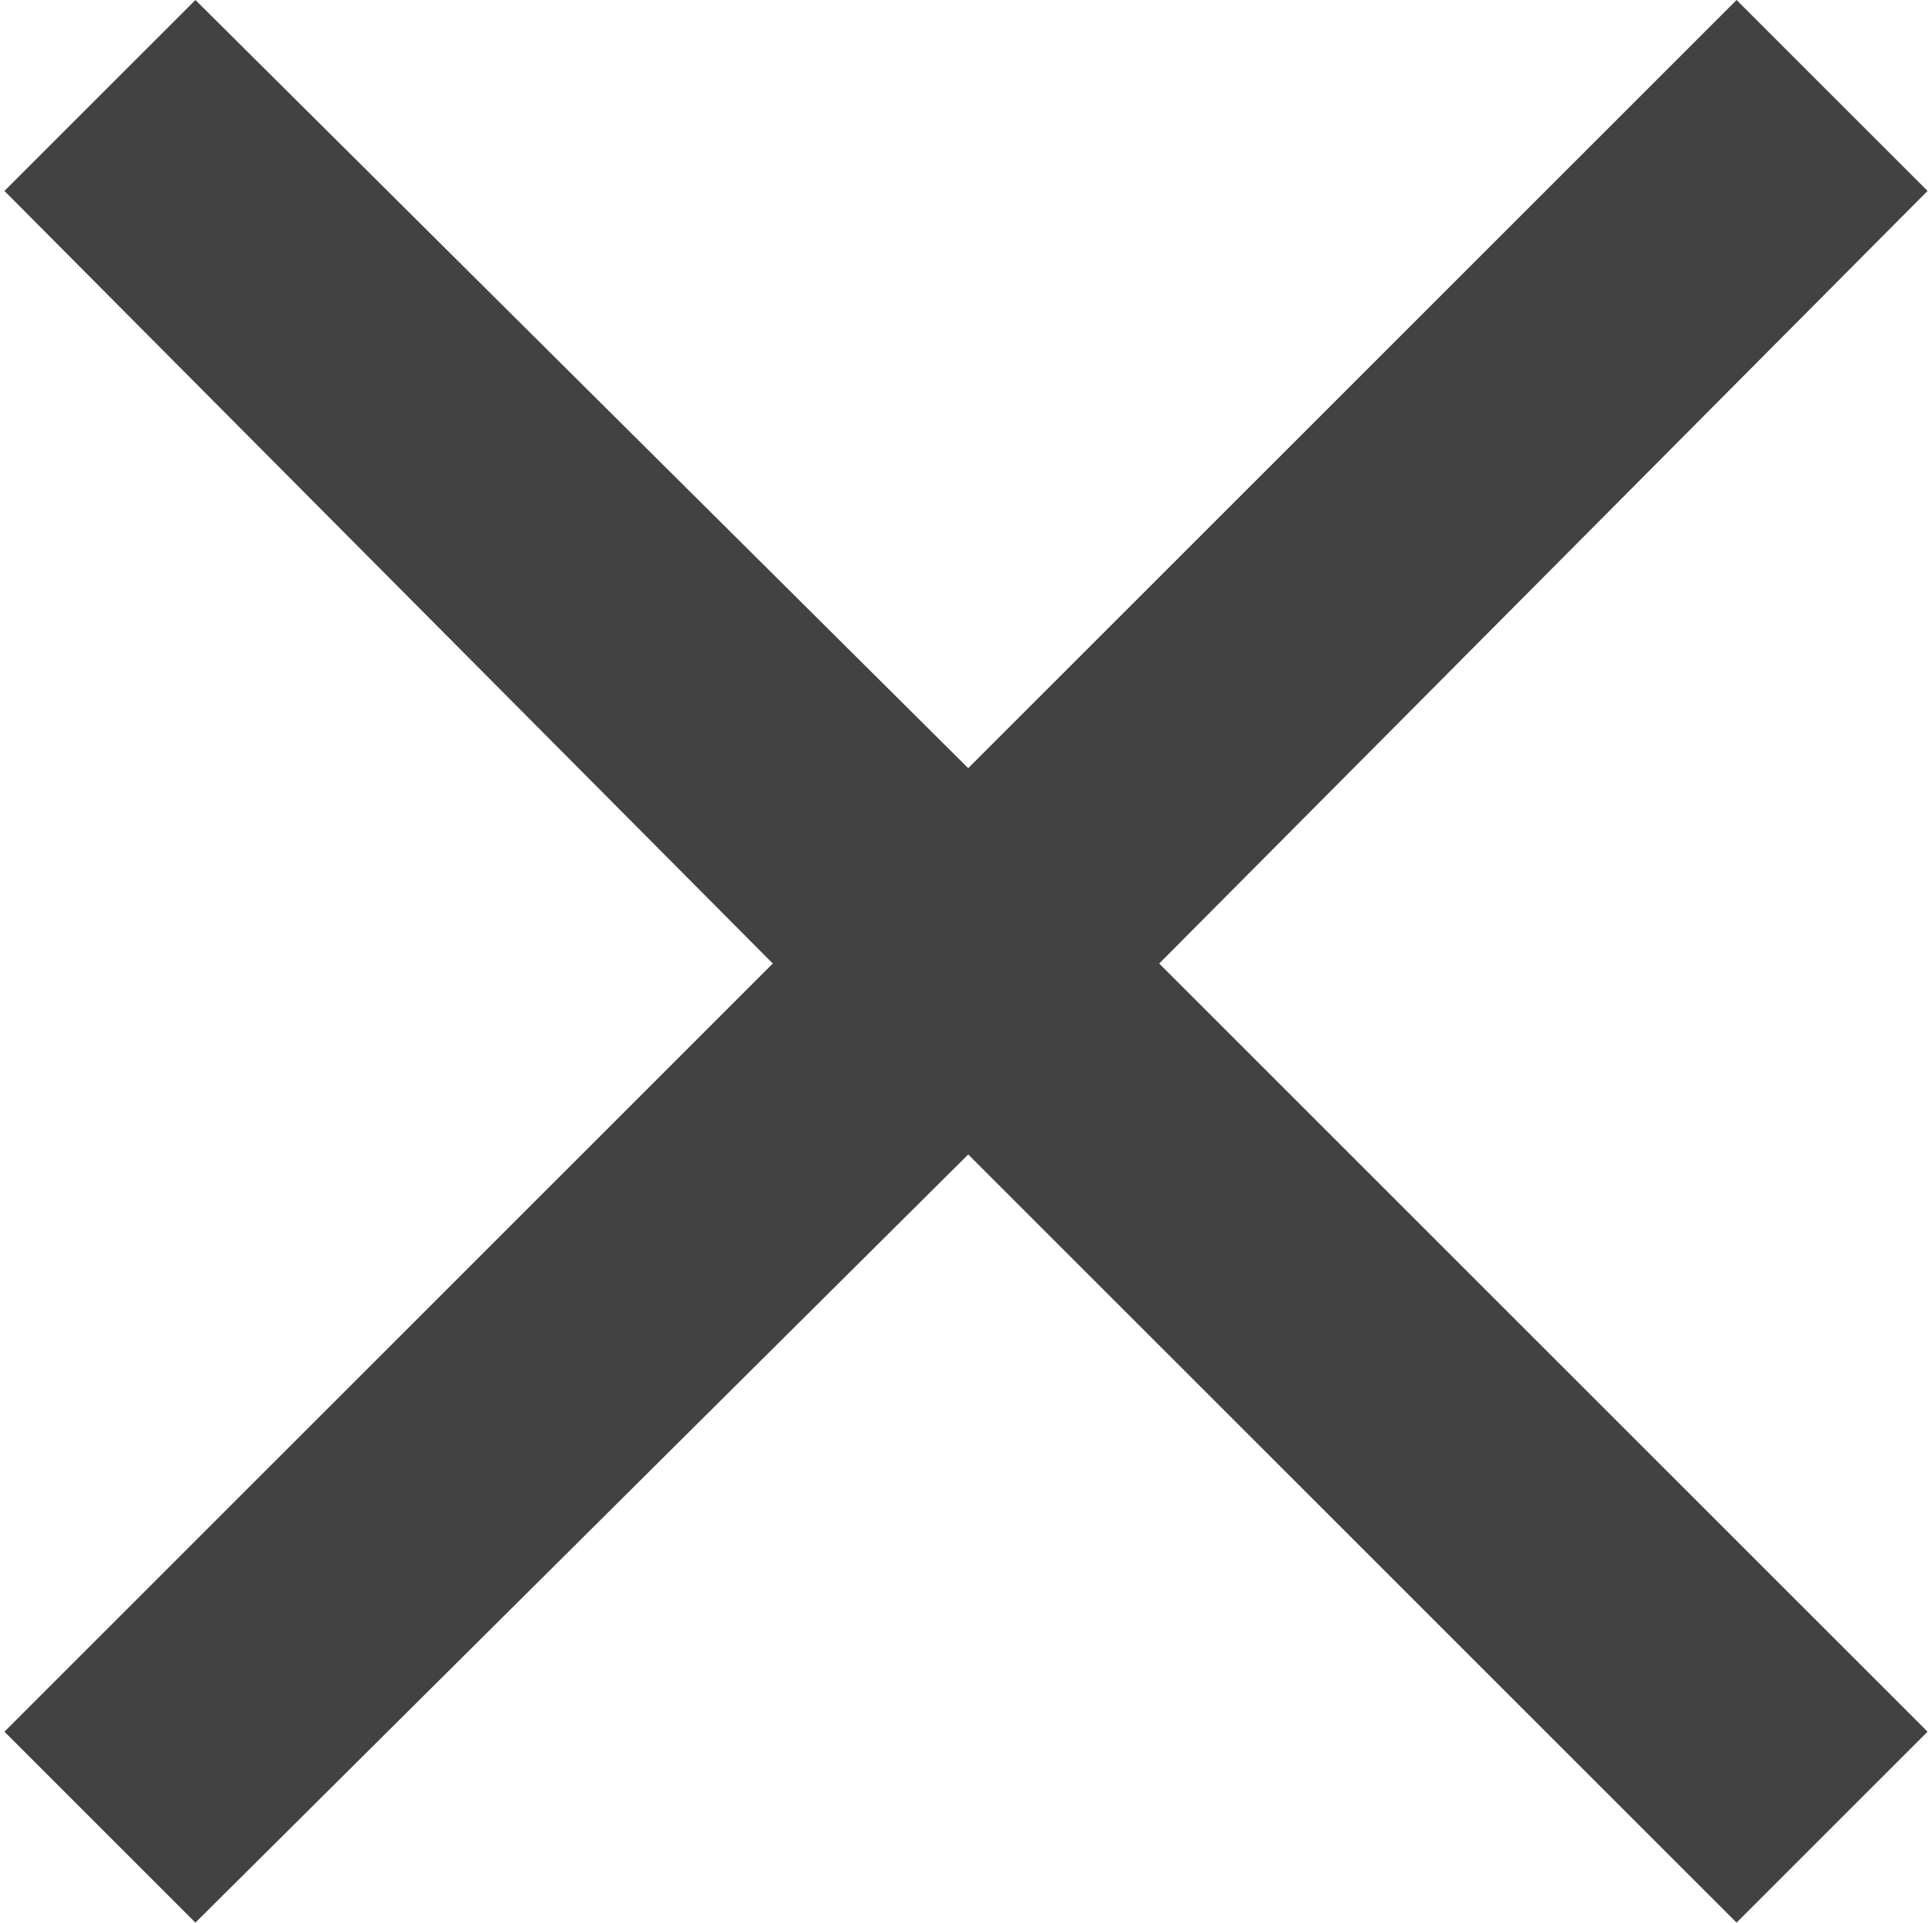 <?xml version="1.0" encoding="utf-8"?>
<!-- Generator: Adobe Illustrator 19.1.0, SVG Export Plug-In . SVG Version: 6.00 Build 0)  -->
<svg version="1.1" id="Layer_1" xmlns="http://www.w3.org/2000/svg" xmlns:xlink="http://www.w3.org/1999/xlink" x="0px" y="0px"
	 viewBox="0 0 43.5 43.3" style="enable-background:new 0 0 43.5 43.3;" xml:space="preserve">
<style type="text/css">
	.st0{fill-rule:evenodd;clip-rule:evenodd;fill:#424242;}
</style>
<polygon class="st0" points="43.4,4.3 39.1,0 21.8,17.3 4.4,0 0.1,4.3 17.4,21.7 0.1,39 4.4,43.3 21.8,26 39.1,43.3 43.4,39 
	26.1,21.7 "/>
</svg>
